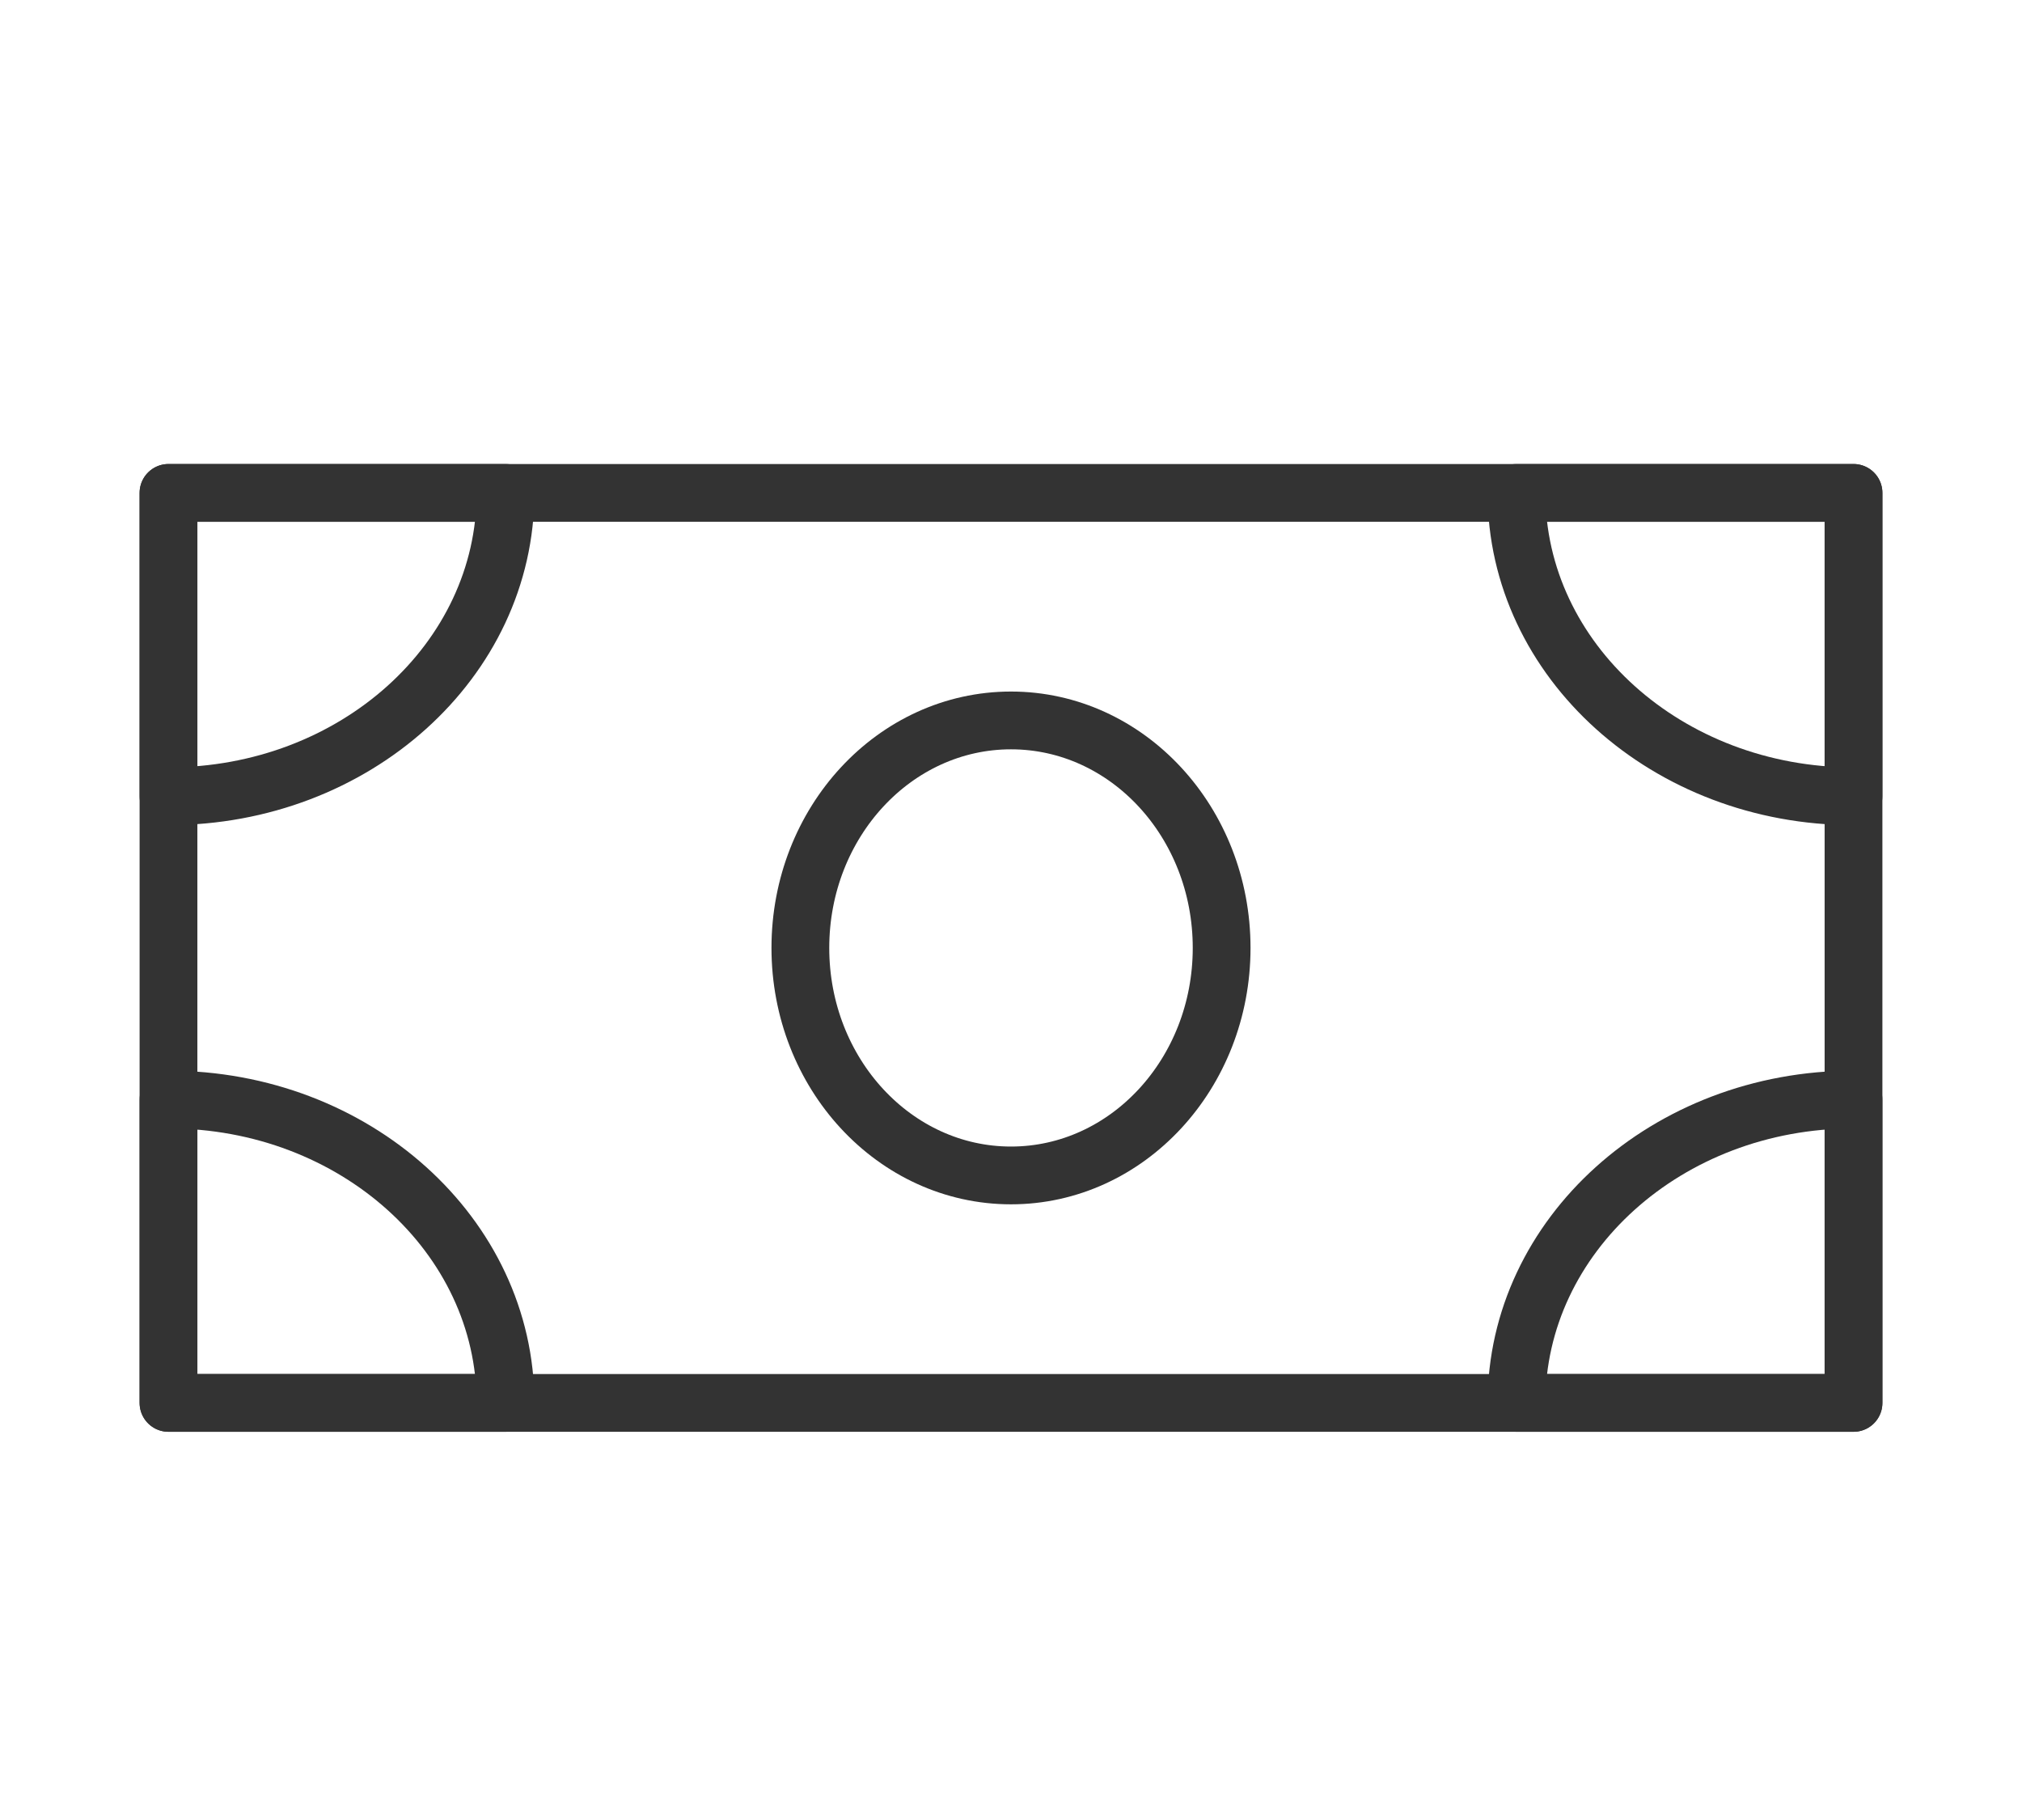<svg width="70" height="63" viewBox="0 0 70 63" fill="none" xmlns="http://www.w3.org/2000/svg">
<path d="M5.833 17.062H64.167V48.562H5.833V17.062Z" stroke="#333333" stroke-width="2" stroke-linejoin="round"/>
<path fill-rule="evenodd" clip-rule="evenodd" d="M5.833 27.562C12.277 27.562 17.5 22.861 17.5 17.062H5.833V27.562Z" stroke="#333333" stroke-width="2" stroke-linecap="round" stroke-linejoin="round"/>
<path fill-rule="evenodd" clip-rule="evenodd" d="M5.833 38.062C12.277 38.062 17.5 42.764 17.5 48.562H5.833V38.062Z" stroke="#333333" stroke-width="2" stroke-linecap="round" stroke-linejoin="round"/>
<path fill-rule="evenodd" clip-rule="evenodd" d="M64.167 38.062V48.562H52.5C52.5 42.764 57.723 38.062 64.167 38.062Z" stroke="#333333" stroke-width="2" stroke-linecap="round" stroke-linejoin="round"/>
<path fill-rule="evenodd" clip-rule="evenodd" d="M64.167 27.562C57.723 27.562 52.5 22.861 52.5 17.062H64.167V27.562Z" stroke="#333333" stroke-width="2" stroke-linecap="round" stroke-linejoin="round"/>
<path d="M35 40.688C39.027 40.688 42.292 37.162 42.292 32.812C42.292 28.463 39.027 24.938 35 24.938C30.973 24.938 27.708 28.463 27.708 32.812C27.708 37.162 30.973 40.688 35 40.688Z" stroke="#333333" stroke-width="2" stroke-linejoin="round"/>
</svg>
